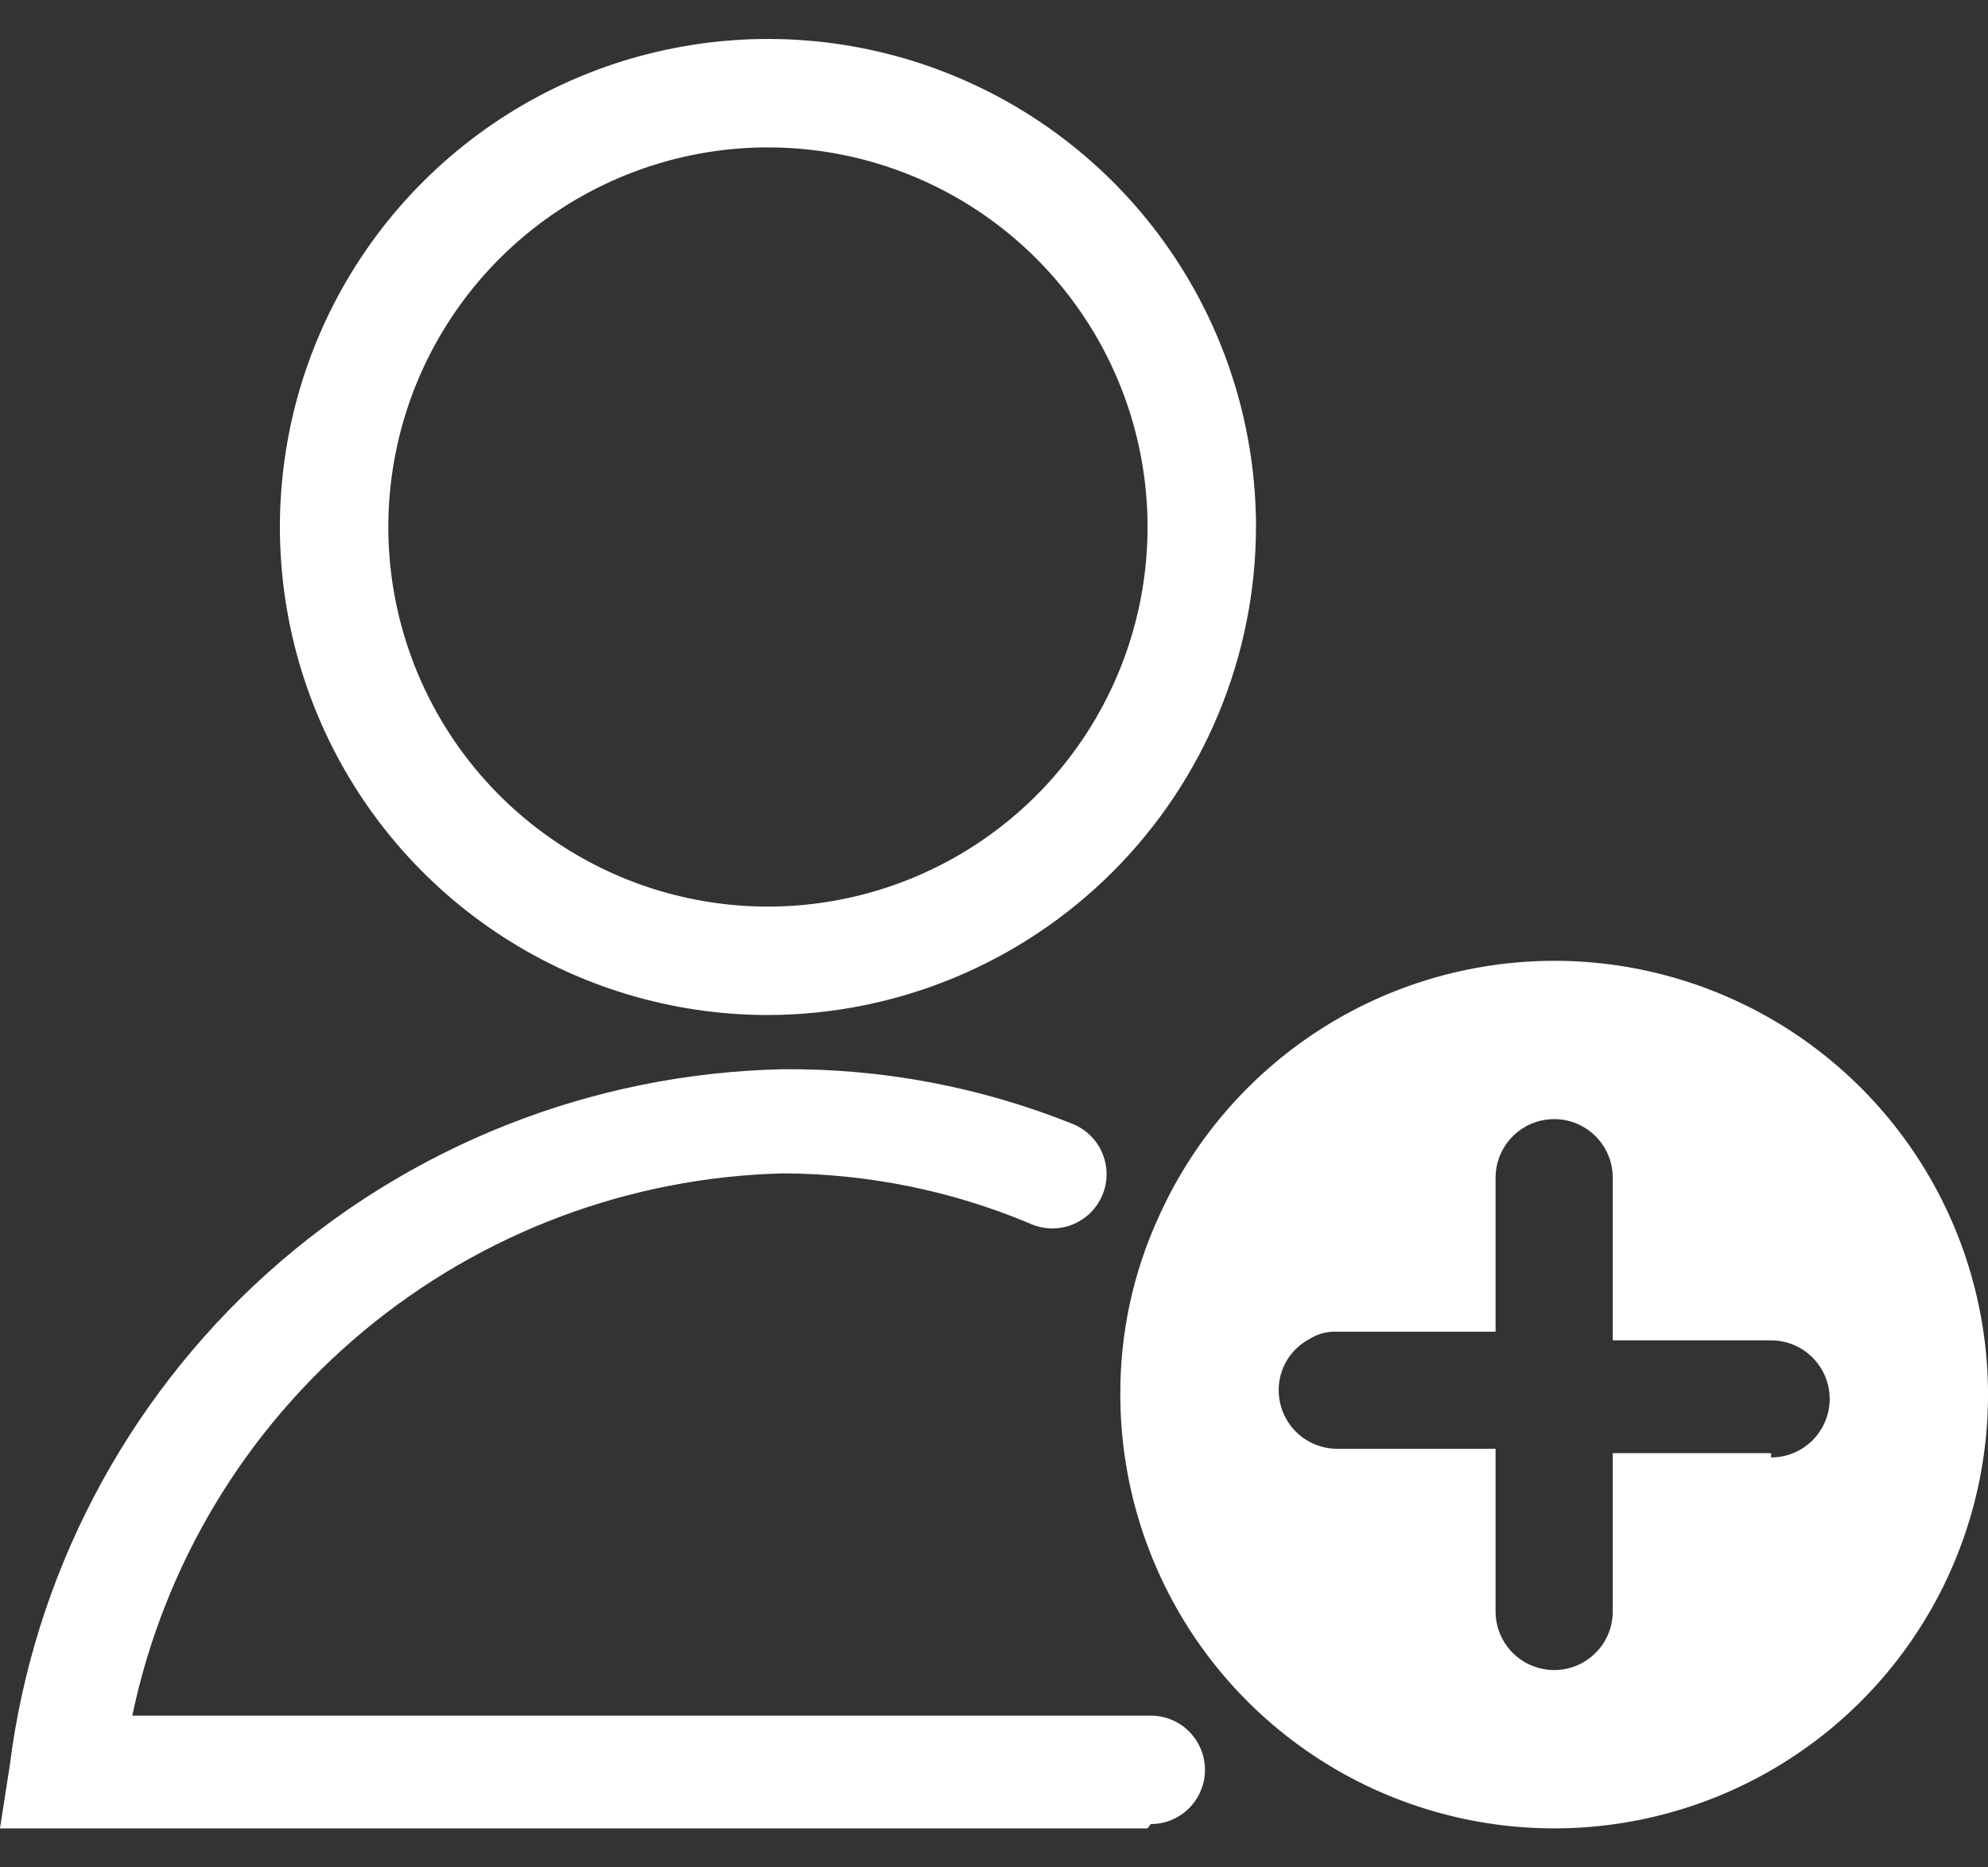 <svg width="33" height="31" viewBox="0 0 33 31" fill="none" xmlns="http://www.w3.org/2000/svg">
<rect x="0" y="0" width="33" height="31" fill="#333333" stroke="none"/>
<path d="M12.748 16.85C11.145 16.85 9.579 16.375 8.247 15.485C6.914 14.595 5.876 13.329 5.263 11.849C4.65 10.369 4.489 8.74 4.802 7.168C5.114 5.596 5.886 4.153 7.019 3.02C8.152 1.887 9.596 1.115 11.167 0.803C12.739 0.49 14.368 0.65 15.848 1.264C17.328 1.877 18.594 2.915 19.484 4.248C20.374 5.58 20.849 7.146 20.849 8.749C20.845 10.896 19.989 12.954 18.471 14.472C16.953 15.99 14.895 16.846 12.748 16.85ZM12.748 2.447C11.501 2.447 10.283 2.817 9.247 3.509C8.211 4.202 7.403 5.186 6.926 6.337C6.449 7.489 6.324 8.756 6.567 9.978C6.811 11.2 7.411 12.323 8.292 13.204C9.173 14.085 10.296 14.686 11.518 14.929C12.741 15.172 14.008 15.047 15.159 14.57C16.31 14.093 17.294 13.286 17.987 12.249C18.679 11.213 19.049 9.995 19.049 8.749C19.049 7.077 18.385 5.475 17.203 4.293C16.022 3.111 14.419 2.447 12.748 2.447Z" fill="white"/>
<path d="M19.048 30.353H0L0.162 29.309C0.559 26.163 2.074 23.264 4.43 21.142C6.787 19.02 9.828 17.816 12.999 17.75C14.638 17.736 16.265 18.042 17.788 18.651C17.901 18.694 18.004 18.759 18.092 18.843C18.179 18.927 18.249 19.027 18.296 19.139C18.344 19.25 18.369 19.37 18.369 19.491C18.369 19.612 18.345 19.732 18.297 19.844C18.25 19.955 18.181 20.056 18.094 20.14C18.006 20.224 17.903 20.29 17.79 20.333C17.677 20.377 17.556 20.396 17.435 20.392C17.314 20.387 17.195 20.358 17.085 20.307C15.791 19.765 14.402 19.484 12.999 19.479C10.447 19.542 7.992 20.466 6.031 22.1C4.07 23.734 2.719 25.982 2.196 28.481H19.102C19.341 28.481 19.57 28.575 19.738 28.744C19.907 28.913 20.002 29.142 20.002 29.381C20.002 29.619 19.907 29.848 19.738 30.017C19.57 30.186 19.341 30.281 19.102 30.281L19.048 30.353Z" fill="white"/>
<path d="M25.799 15.95C24.408 15.951 23.048 16.354 21.882 17.111C20.716 17.868 19.794 18.947 19.227 20.216C18.807 21.137 18.592 22.139 18.597 23.151C18.597 24.575 19.02 25.968 19.811 27.152C20.602 28.336 21.727 29.259 23.043 29.804C24.359 30.349 25.807 30.492 27.204 30.214C28.601 29.936 29.884 29.25 30.891 28.243C31.898 27.236 32.584 25.953 32.862 24.556C33.14 23.159 32.997 21.711 32.452 20.395C31.907 19.079 30.984 17.955 29.8 17.163C28.615 16.372 27.223 15.95 25.799 15.95ZM29.399 24.123H26.771V26.752C26.771 27.01 26.669 27.257 26.486 27.439C26.304 27.622 26.056 27.724 25.799 27.724C25.541 27.724 25.294 27.622 25.111 27.439C24.929 27.257 24.826 27.01 24.826 26.752V24.051H22.198C22.07 24.051 21.944 24.026 21.826 23.977C21.708 23.928 21.601 23.857 21.511 23.767C21.42 23.676 21.349 23.569 21.3 23.451C21.251 23.333 21.226 23.207 21.226 23.079C21.225 22.905 21.271 22.735 21.36 22.586C21.449 22.437 21.577 22.315 21.73 22.233C21.869 22.143 22.033 22.099 22.198 22.107H24.826V19.55C24.826 19.293 24.929 19.045 25.111 18.863C25.294 18.68 25.541 18.578 25.799 18.578C26.056 18.578 26.304 18.68 26.486 18.863C26.669 19.045 26.771 19.293 26.771 19.55V22.251H29.399C29.657 22.251 29.904 22.353 30.087 22.536C30.269 22.718 30.372 22.965 30.372 23.223C30.372 23.481 30.269 23.728 30.087 23.91C29.904 24.093 29.657 24.195 29.399 24.195V24.123Z" fill="white"/>
</svg>
